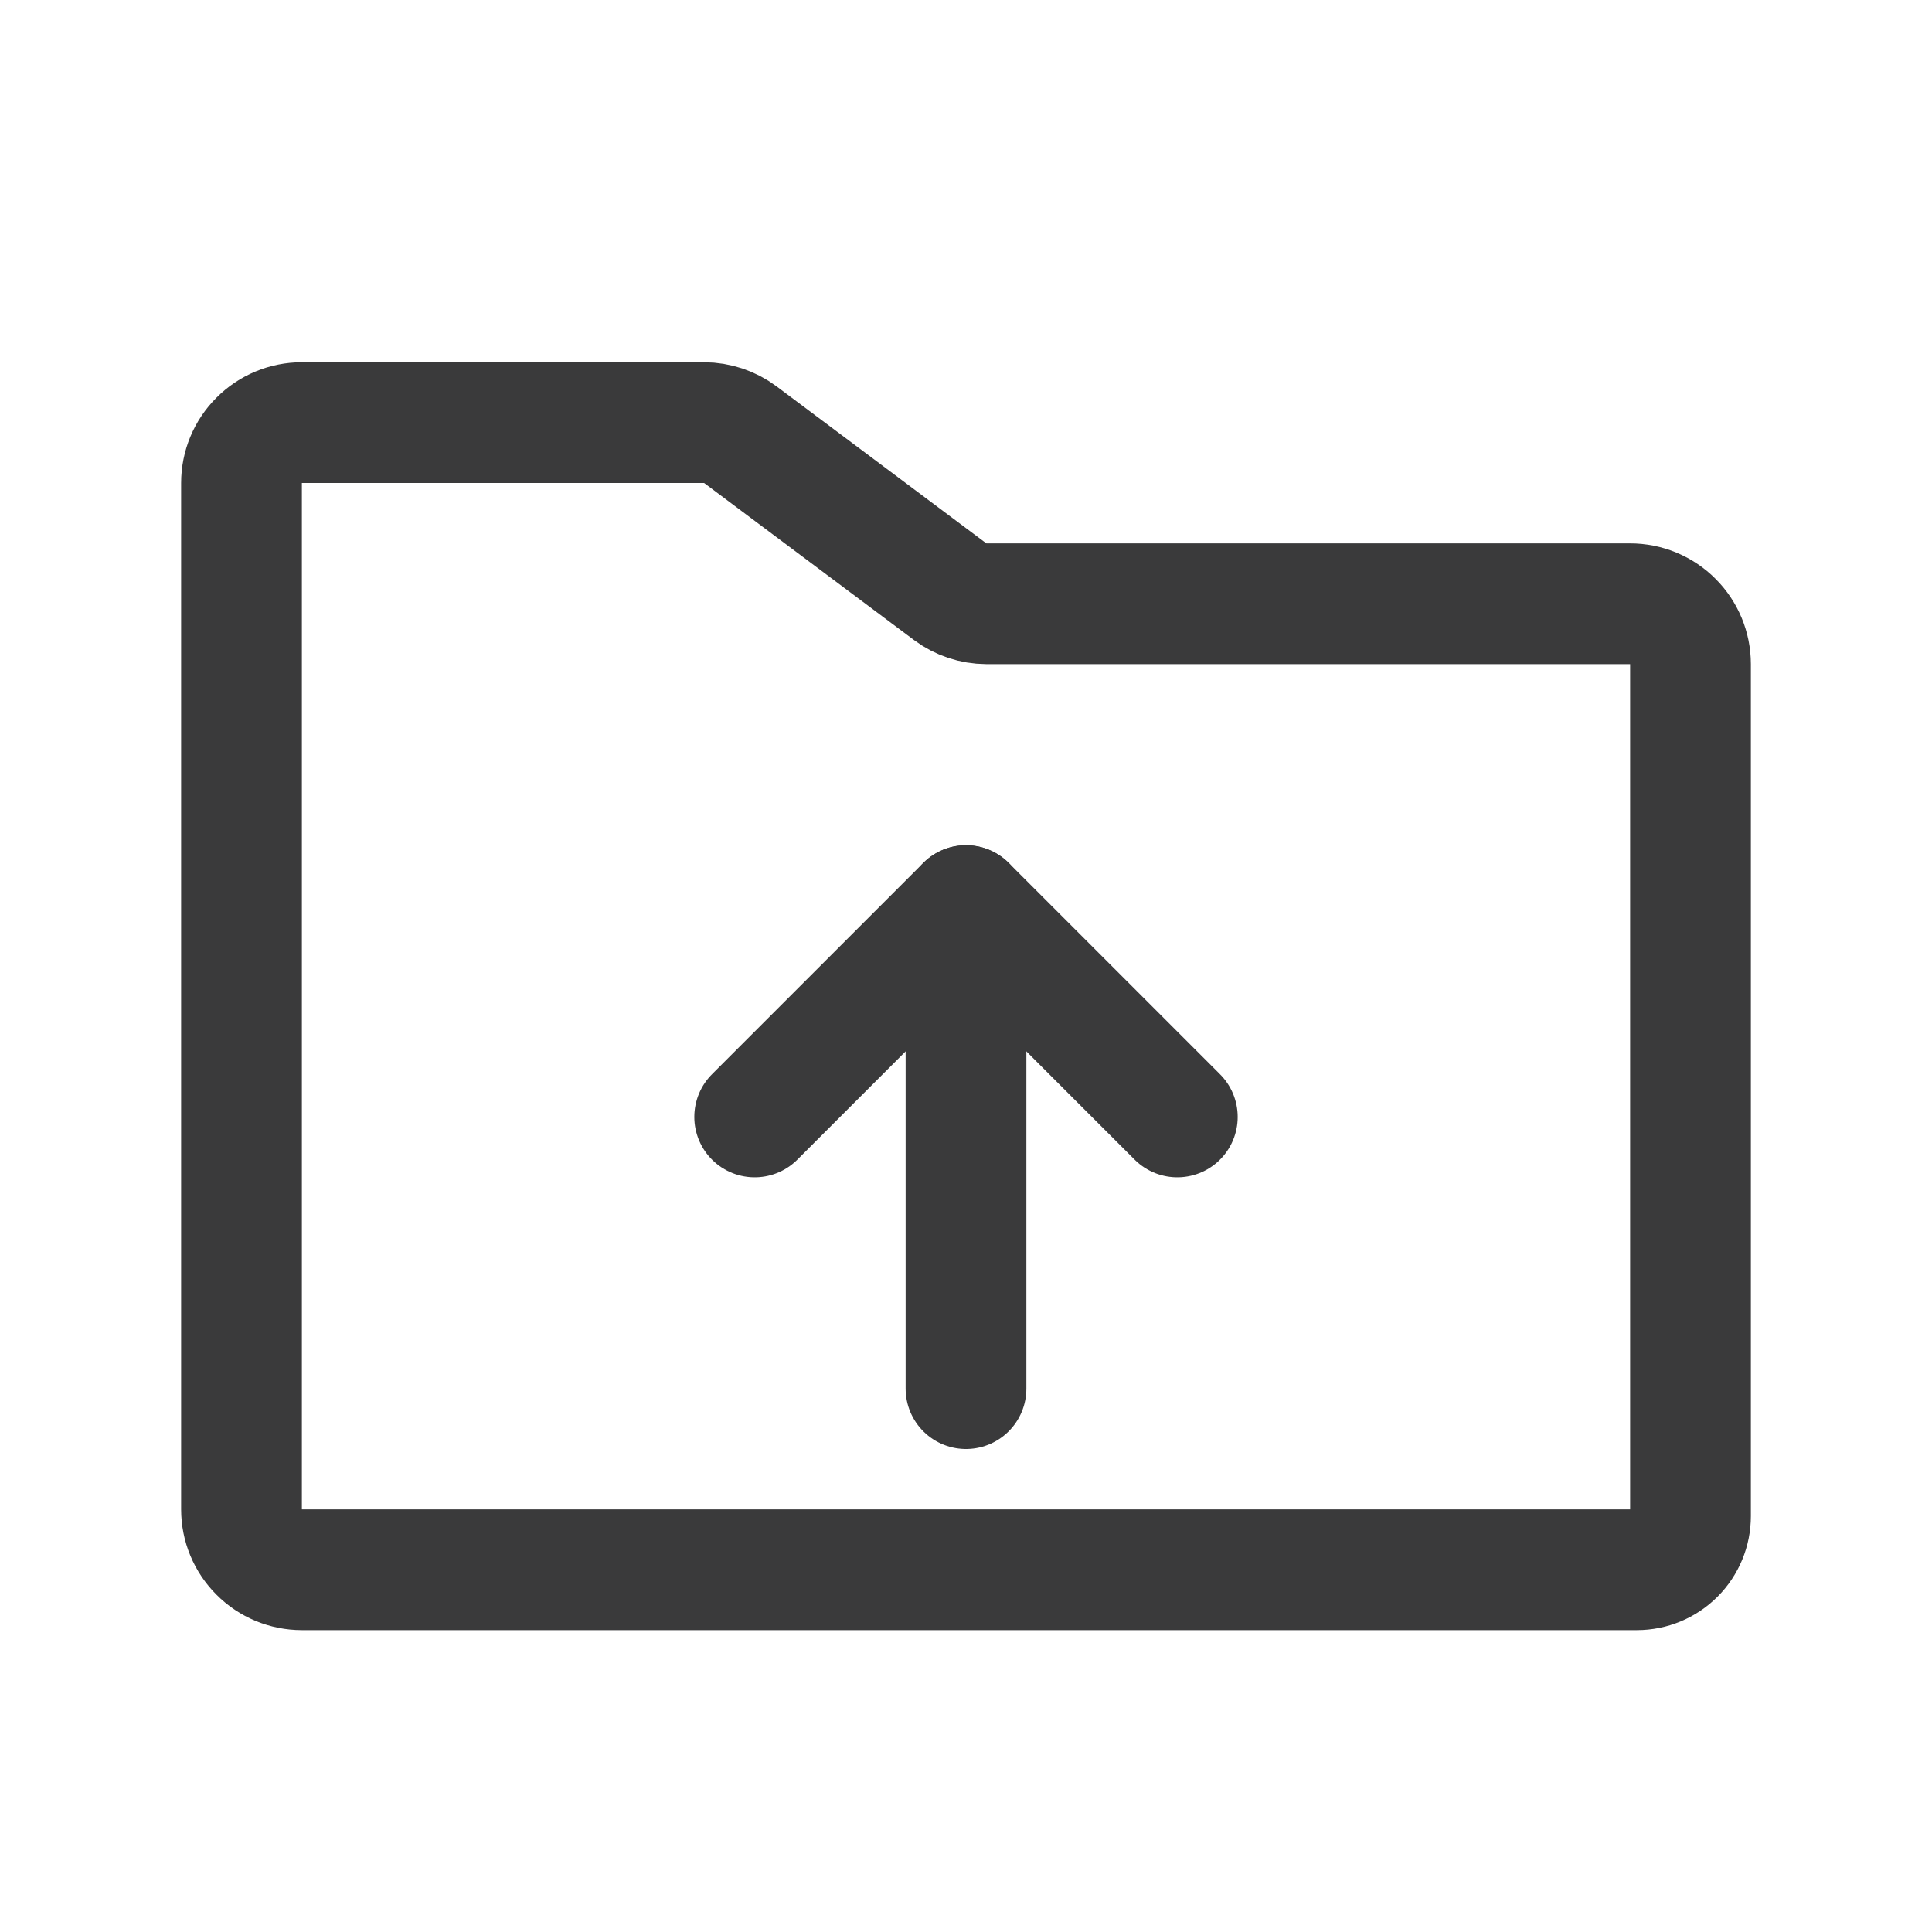 <svg width="24" height="24" viewBox="0 0 24 24" fill="none" xmlns="http://www.w3.org/2000/svg">
<path d="M21 8.25V18.834C21 19.011 20.93 19.18 20.805 19.305C20.68 19.43 20.511 19.5 20.334 19.5H3.75C3.551 19.5 3.36 19.421 3.22 19.28C3.079 19.14 3 18.949 3 18.75V6C3 5.801 3.079 5.61 3.22 5.47C3.36 5.329 3.551 5.25 3.75 5.25H8.747C8.909 5.251 9.067 5.303 9.197 5.4L11.803 7.35C11.933 7.447 12.091 7.499 12.253 7.5H20.25C20.449 7.5 20.64 7.579 20.78 7.72C20.921 7.86 21 8.051 21 8.25Z" stroke="#3A3A3B" stroke-width="1.5" stroke-linecap="round" stroke-linejoin="round"/>
<path d="M9.375 13.875L12 11.25L14.625 13.875" stroke="#3A3A3B" stroke-width="1.5" stroke-linecap="round" stroke-linejoin="round"/>
<path d="M12 17.25V11.25" stroke="#3A3A3B" stroke-width="1.5" stroke-linecap="round" stroke-linejoin="round"/>
</svg>
